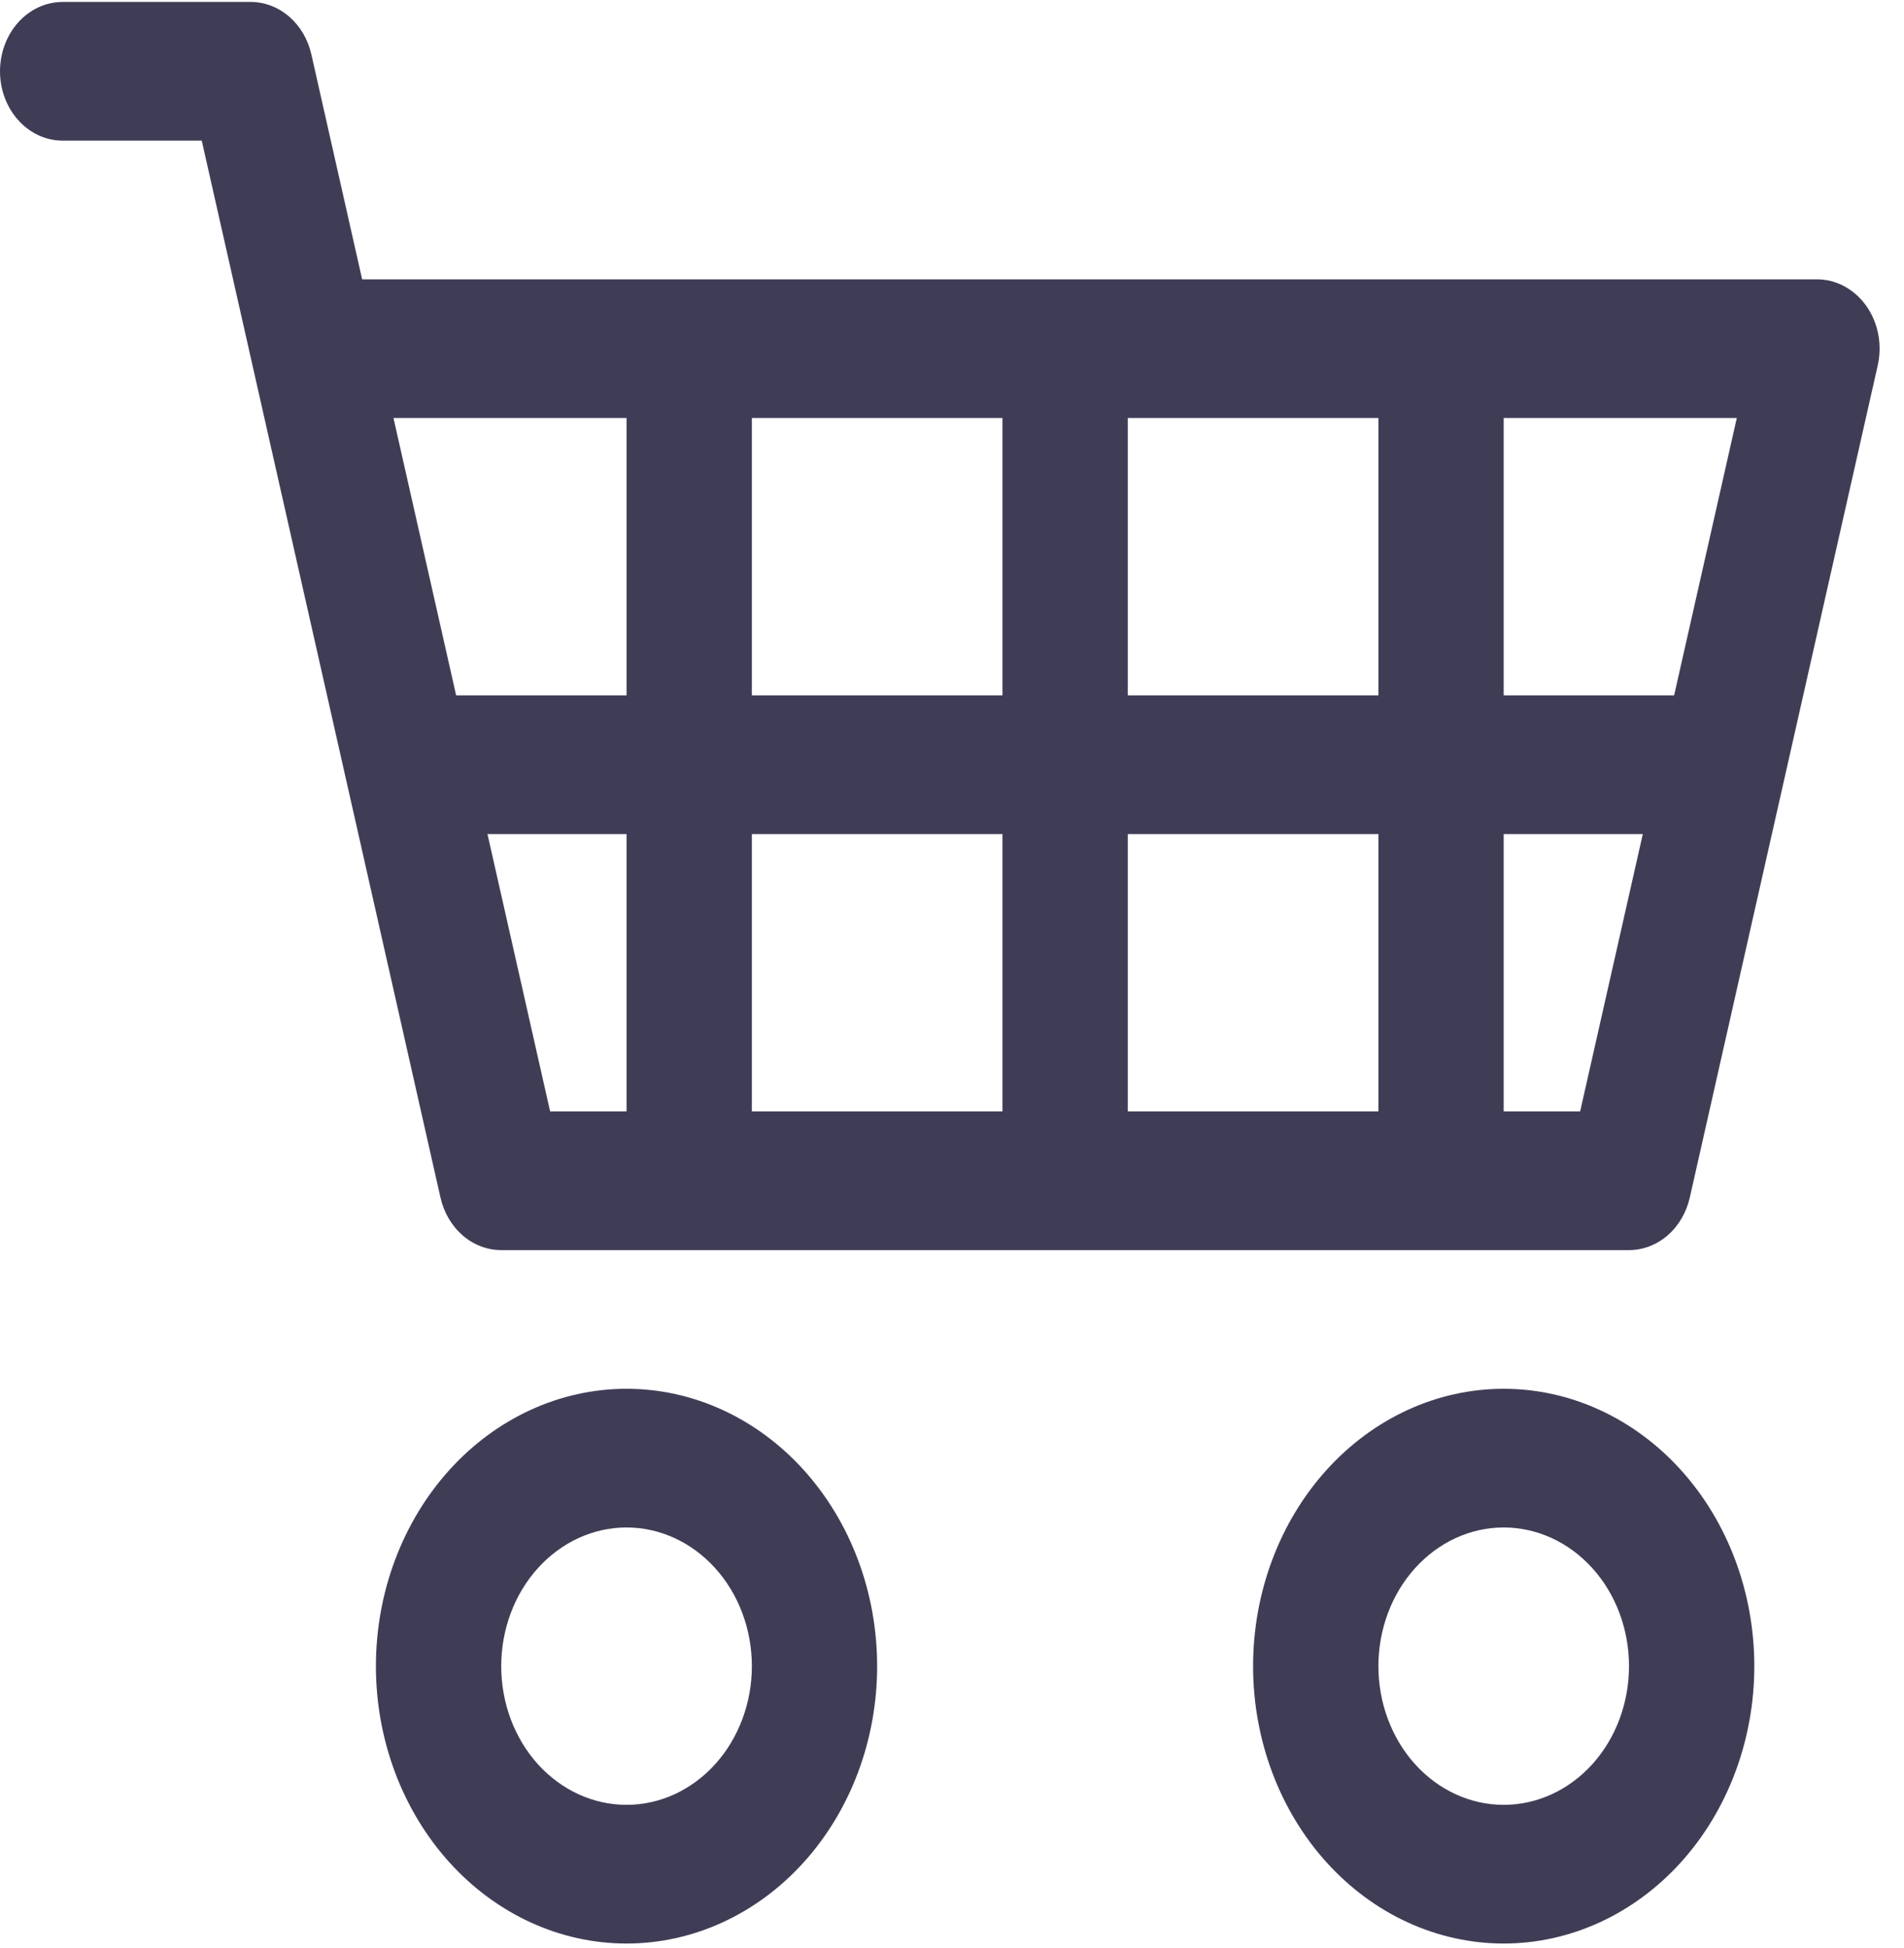 <svg width="44" height="45" viewBox="0 0 44 45" fill="none" xmlns="http://www.w3.org/2000/svg">
<path d="M0 1.647C0 1.222 0.153 0.814 0.424 0.514C0.696 0.213 1.064 0.045 1.448 0.045H5.792C6.115 0.045 6.428 0.164 6.683 0.384C6.937 0.604 7.118 0.912 7.196 1.259L8.369 6.453H41.989C42.209 6.453 42.426 6.508 42.623 6.615C42.821 6.722 42.994 6.877 43.13 7.069C43.265 7.26 43.359 7.484 43.405 7.722C43.45 7.96 43.446 8.206 43.393 8.442L39.05 27.666C38.971 28.013 38.791 28.32 38.536 28.541C38.282 28.761 37.968 28.88 37.645 28.88H11.583C11.26 28.88 10.947 28.761 10.692 28.541C10.438 28.32 10.257 28.013 10.179 27.666L4.662 3.249H1.448C1.064 3.249 0.696 3.08 0.424 2.779C0.153 2.479 0 2.072 0 1.647ZM9.093 9.657L10.541 16.064H14.479V9.657H9.093ZM17.375 9.657V16.064H23.166V9.657H17.375ZM26.062 9.657V16.064H31.854V9.657H26.062ZM34.749 9.657V16.064H38.688L40.136 9.657H34.749ZM37.964 19.268H34.749V25.676H36.516L37.964 19.268ZM31.854 19.268H26.062V25.676H31.854V19.268ZM23.166 19.268H17.375V25.676H23.166V19.268ZM14.479 19.268H11.265L12.713 25.676H14.479V19.268ZM14.479 35.288C13.711 35.288 12.974 35.626 12.431 36.227C11.888 36.827 11.583 37.642 11.583 38.492C11.583 39.342 11.888 40.157 12.431 40.758C12.974 41.358 13.711 41.696 14.479 41.696C15.247 41.696 15.983 41.358 16.526 40.758C17.07 40.157 17.375 39.342 17.375 38.492C17.375 37.642 17.07 36.827 16.526 36.227C15.983 35.626 15.247 35.288 14.479 35.288ZM8.687 38.492C8.687 36.793 9.298 35.163 10.384 33.961C11.47 32.759 12.943 32.084 14.479 32.084C16.015 32.084 17.488 32.759 18.574 33.961C19.66 35.163 20.27 36.793 20.27 38.492C20.27 40.192 19.66 41.821 18.574 43.023C17.488 44.225 16.015 44.9 14.479 44.9C12.943 44.9 11.47 44.225 10.384 43.023C9.298 41.821 8.687 40.192 8.687 38.492ZM34.749 35.288C33.981 35.288 33.245 35.626 32.702 36.227C32.159 36.827 31.854 37.642 31.854 38.492C31.854 39.342 32.159 40.157 32.702 40.758C33.245 41.358 33.981 41.696 34.749 41.696C35.517 41.696 36.254 41.358 36.797 40.758C37.34 40.157 37.645 39.342 37.645 38.492C37.645 37.642 37.34 36.827 36.797 36.227C36.254 35.626 35.517 35.288 34.749 35.288ZM28.958 38.492C28.958 36.793 29.568 35.163 30.654 33.961C31.74 32.759 33.213 32.084 34.749 32.084C36.285 32.084 37.758 32.759 38.845 33.961C39.931 35.163 40.541 36.793 40.541 38.492C40.541 40.192 39.931 41.821 38.845 43.023C37.758 44.225 36.285 44.9 34.749 44.9C33.213 44.9 31.74 44.225 30.654 43.023C29.568 41.821 28.958 40.192 28.958 38.492Z" fill="#3F3D56"/>
</svg>
